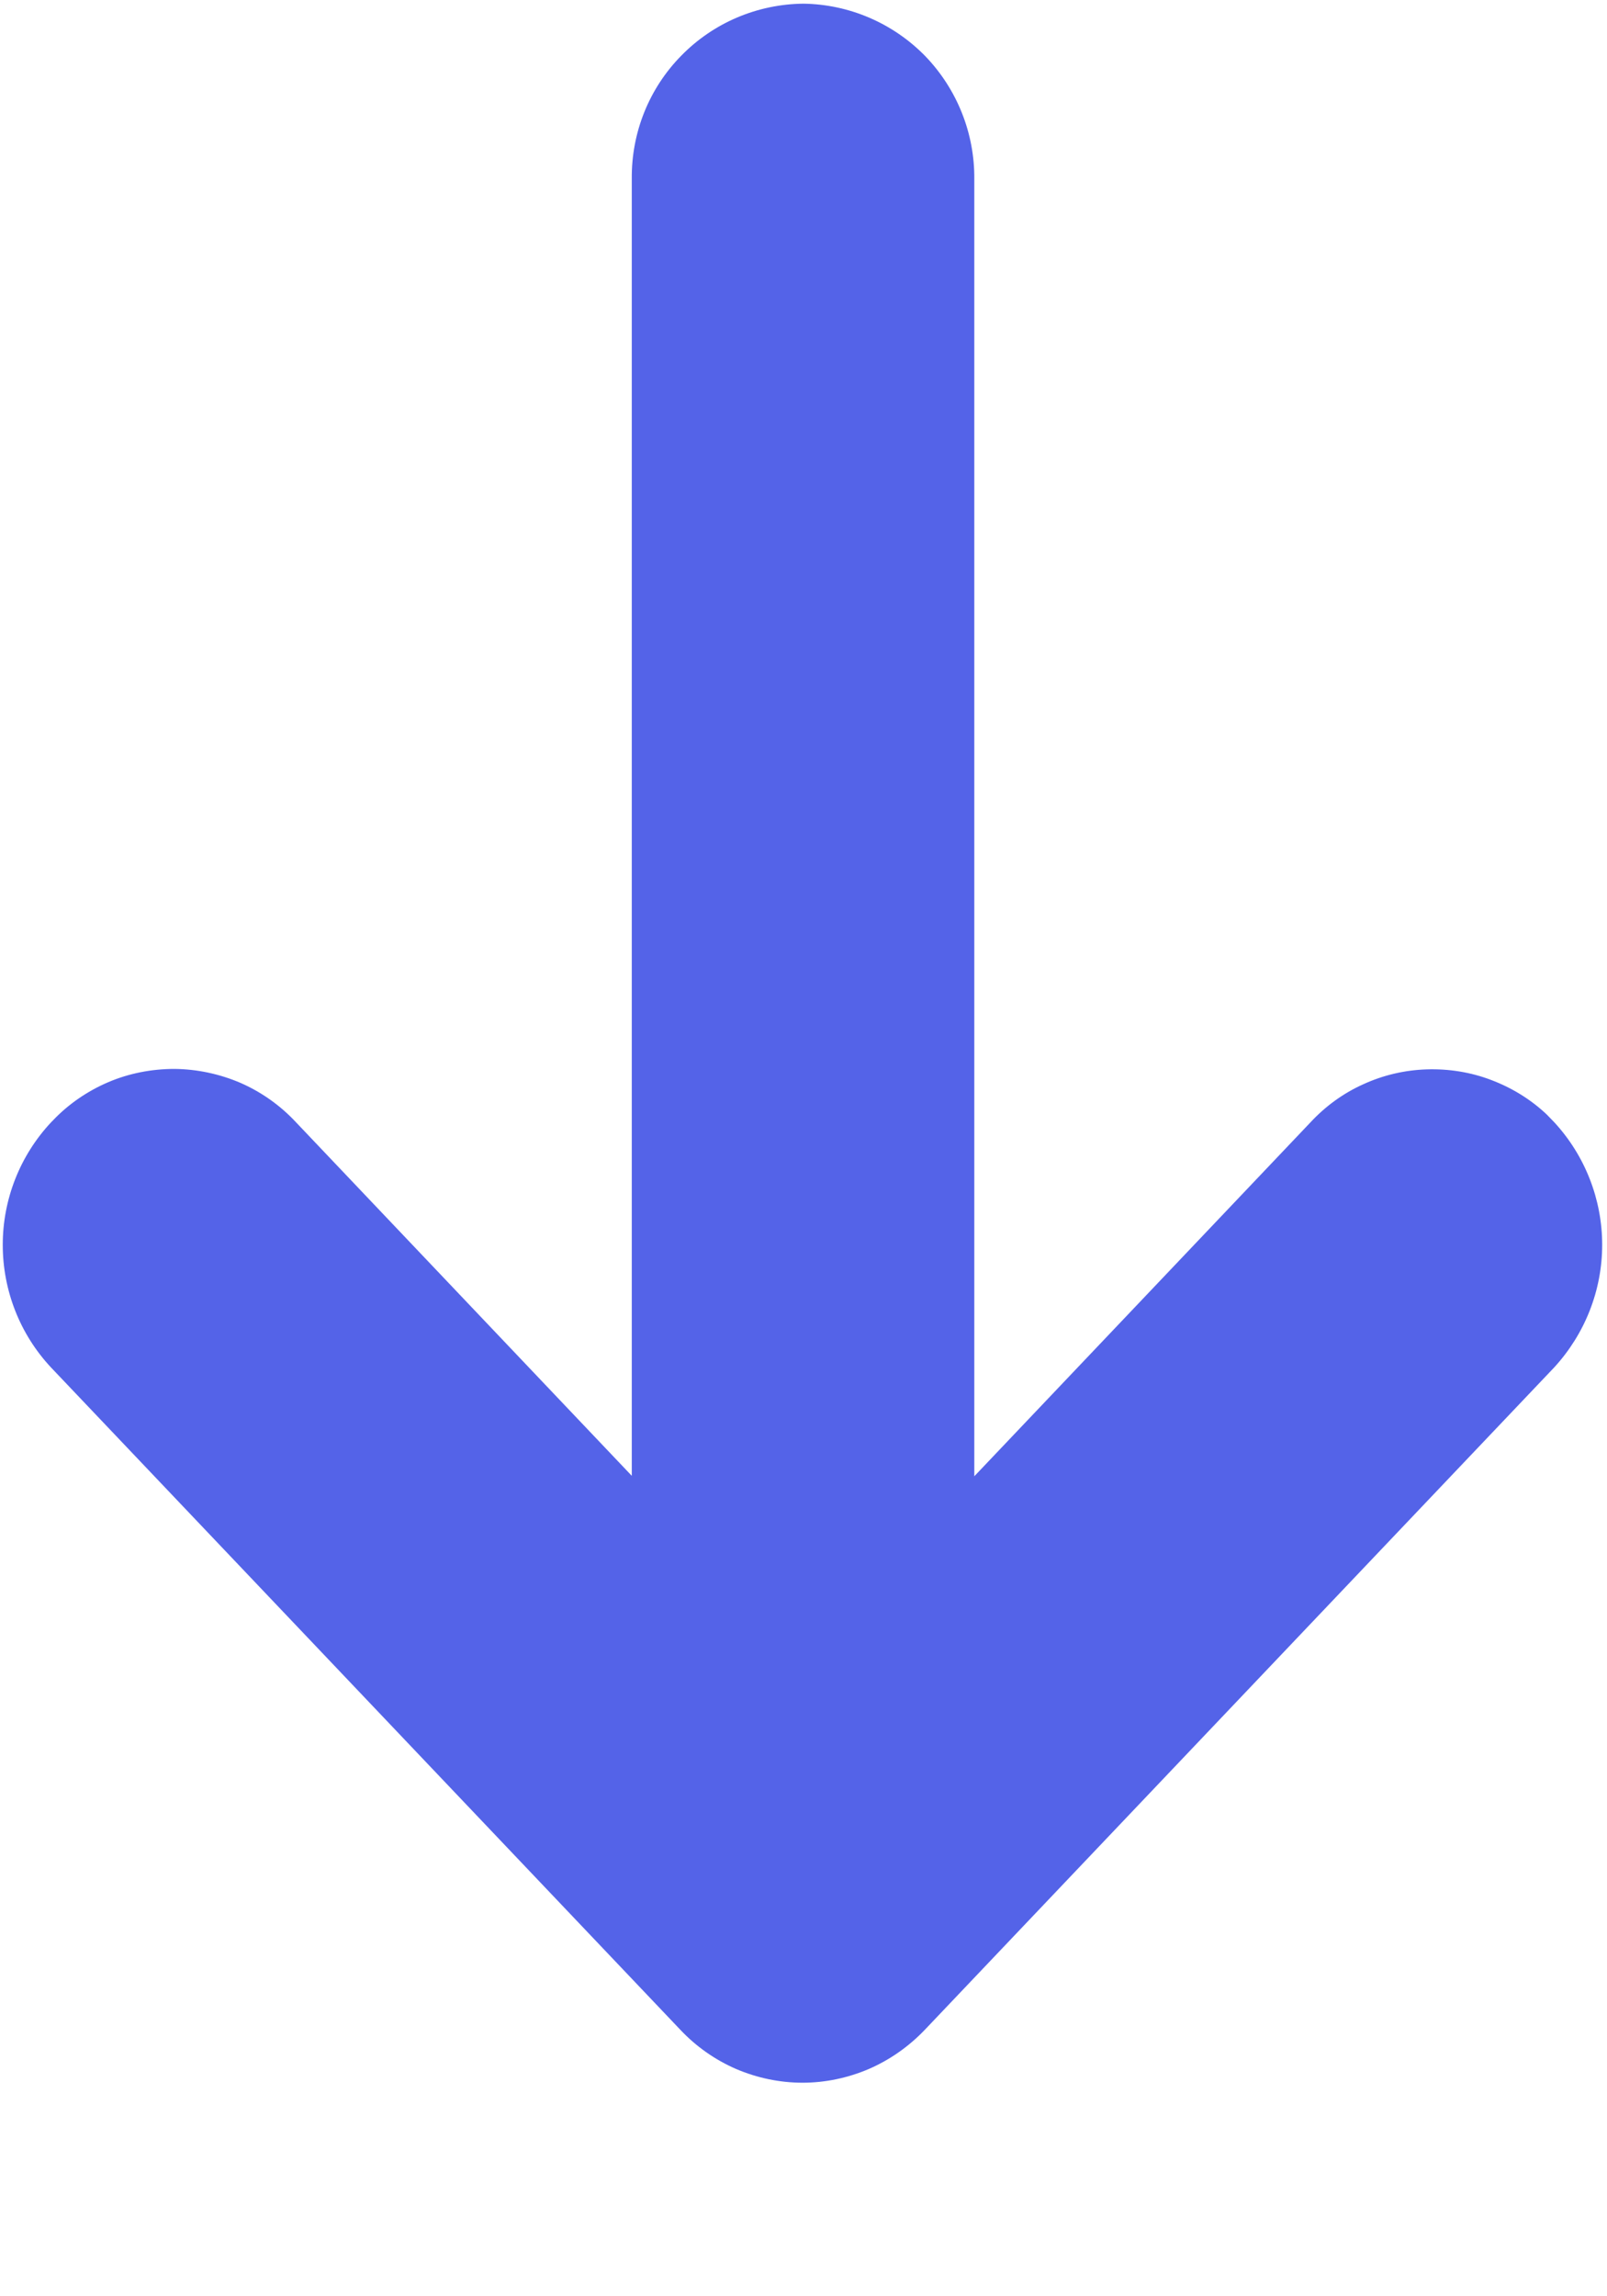 <svg width="7" height="10" viewBox="0 0 7 10" fill="none" xmlns="http://www.w3.org/2000/svg">
<path d="M3.5 0.016C3.7 0.019 3.89 0.101 4.03 0.244C4.169 0.388 4.246 0.581 4.244 0.781V6.429L5.708 4.888C5.773 4.818 5.851 4.761 5.938 4.722C6.025 4.682 6.119 4.66 6.215 4.657C6.31 4.654 6.406 4.669 6.495 4.703C6.585 4.737 6.667 4.787 6.737 4.853L6.77 4.887C6.904 5.032 6.979 5.223 6.979 5.421C6.979 5.619 6.904 5.809 6.77 5.955L4.028 8.84C3.959 8.912 3.877 8.97 3.785 9.01C3.694 9.049 3.595 9.07 3.496 9.07C3.396 9.07 3.297 9.049 3.206 9.01C3.114 8.97 3.032 8.912 2.964 8.84L0.223 5.956C0.087 5.811 0.012 5.62 0.012 5.421C0.012 5.223 0.087 5.032 0.223 4.887L0.229 4.881C0.297 4.809 0.38 4.752 0.471 4.713C0.562 4.674 0.661 4.655 0.76 4.655C0.859 4.656 0.957 4.677 1.048 4.716C1.139 4.756 1.221 4.814 1.289 4.887L2.752 6.427V0.779C2.75 0.578 2.827 0.385 2.968 0.242C3.108 0.099 3.299 0.018 3.5 0.016Z" fill="#5463E8"/>
</svg>
